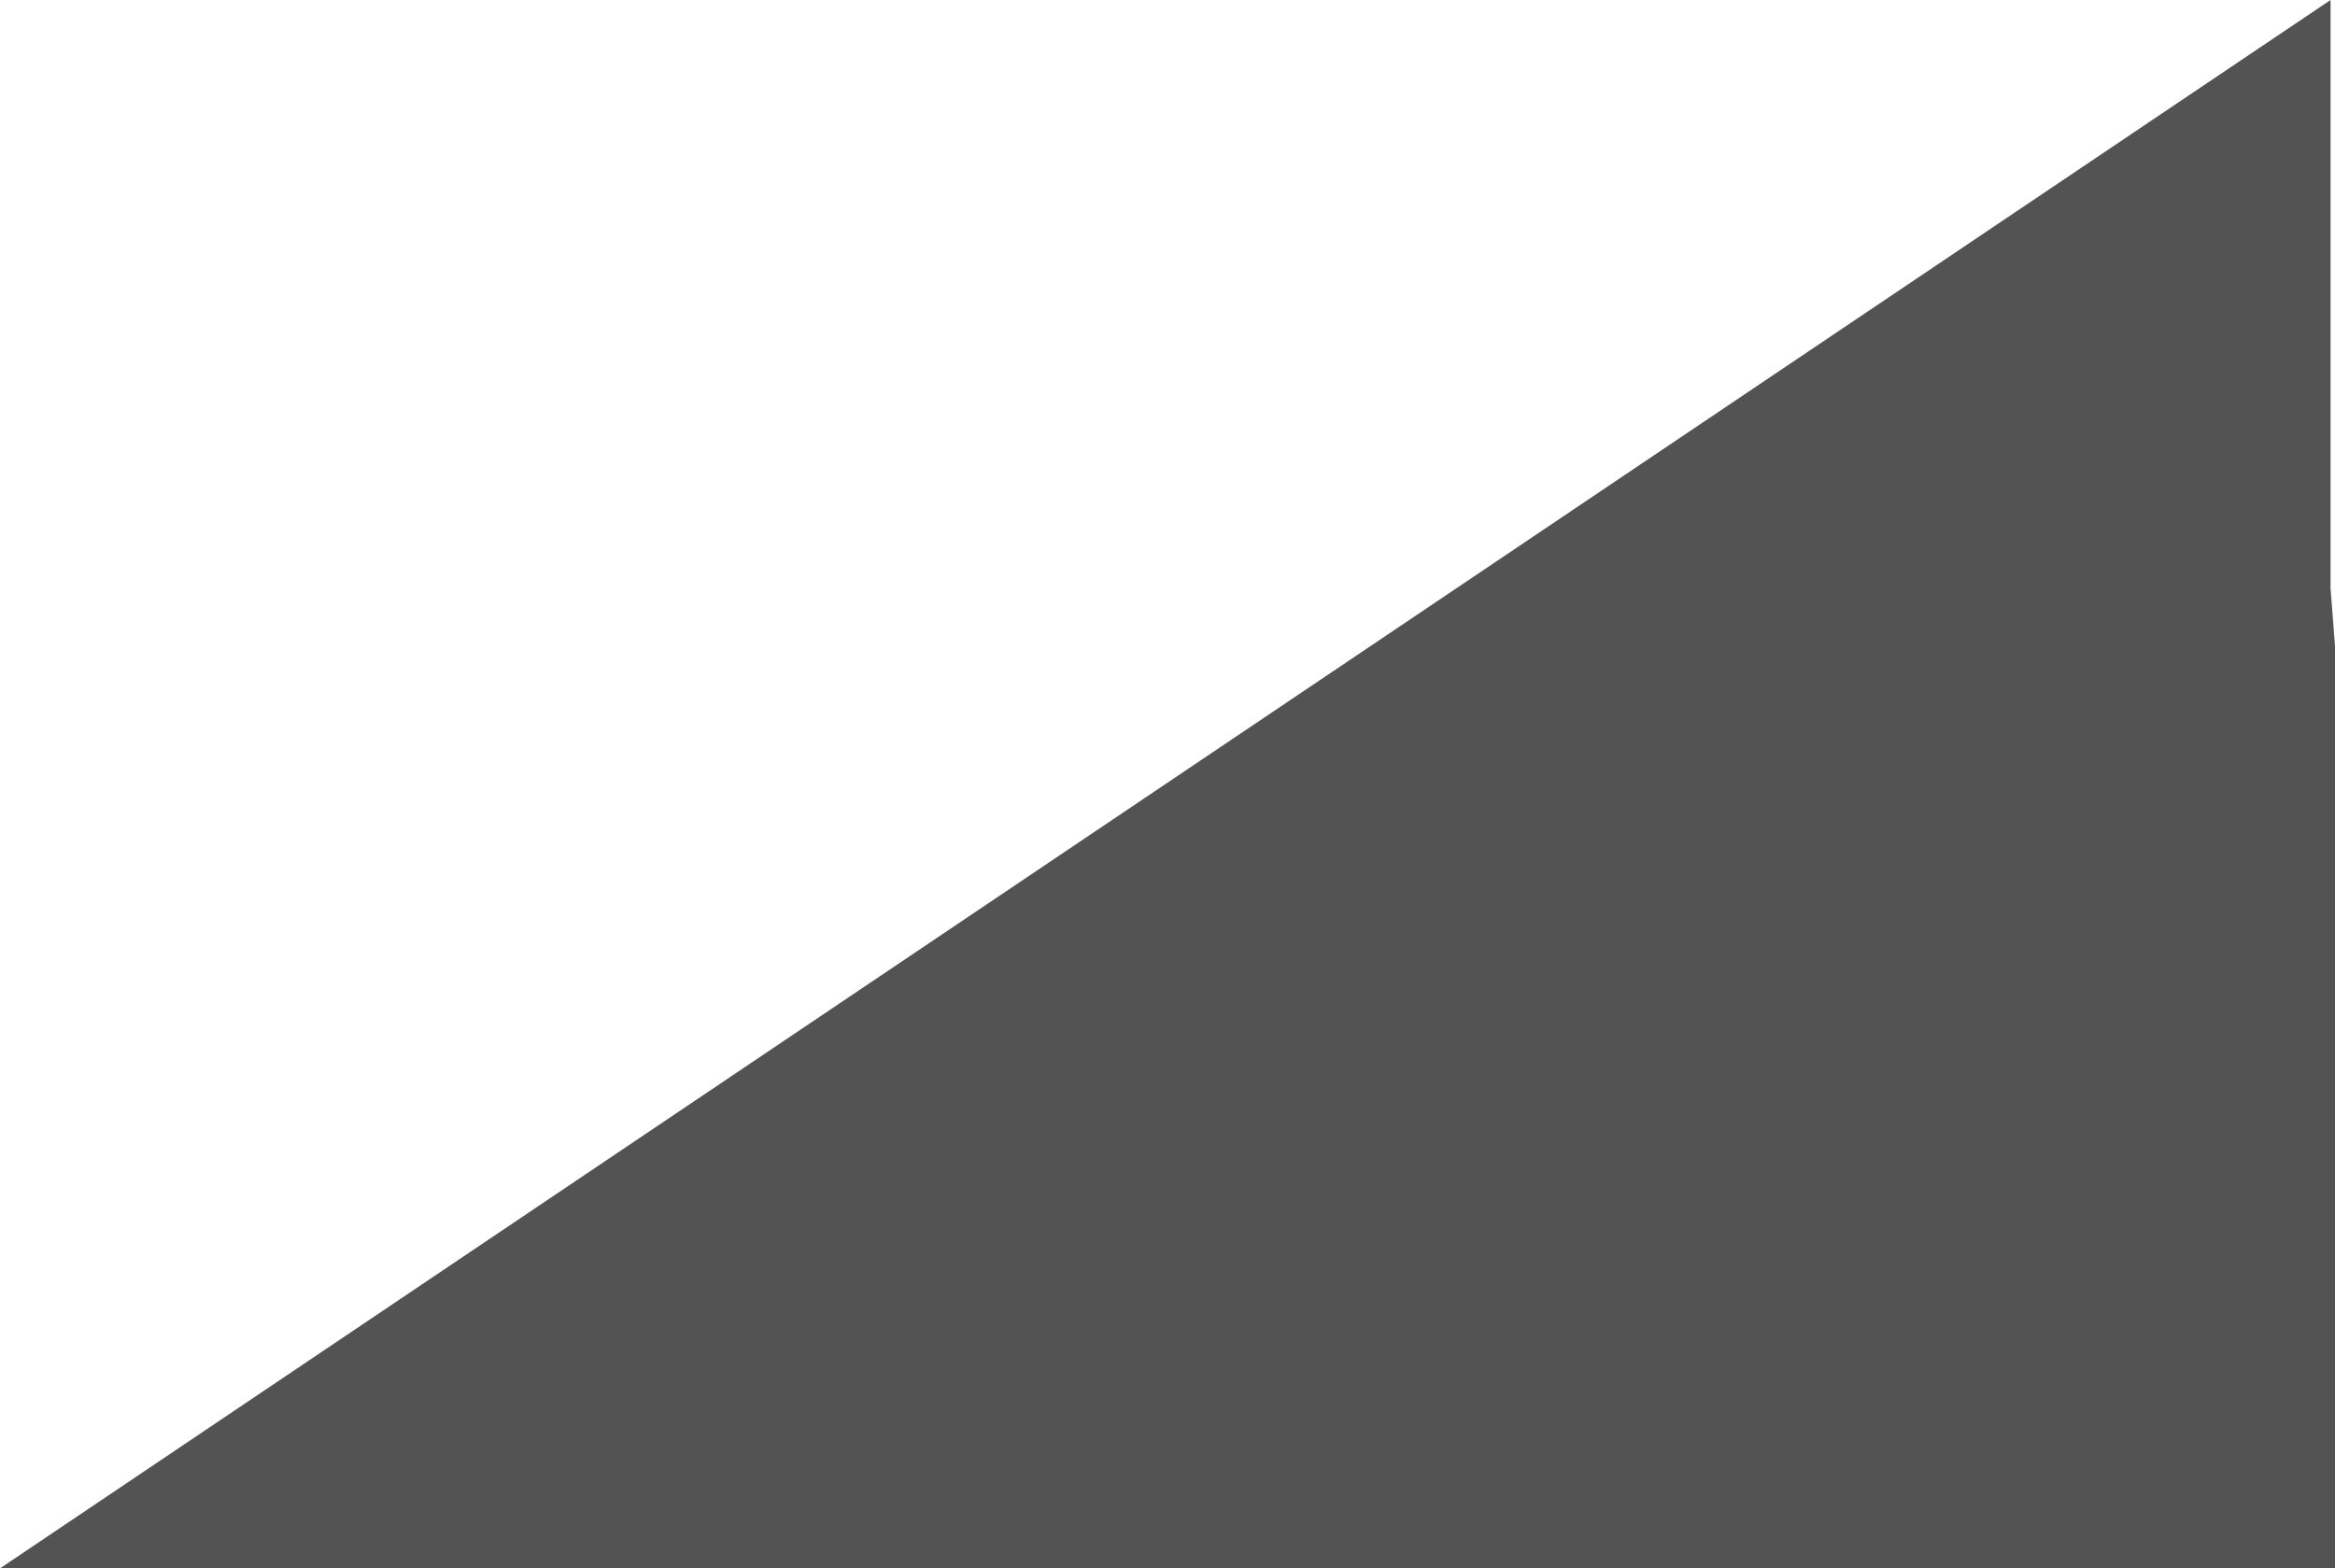 <?xml version="1.0" encoding="UTF-8" standalone="no"?>
<svg xmlns:ffdec="https://www.free-decompiler.com/flash" xmlns:xlink="http://www.w3.org/1999/xlink" ffdec:objectType="shape" height="17.6px" width="26.2px" xmlns="http://www.w3.org/2000/svg">
  <g transform="matrix(1.0, 0.0, 0.0, 1.0, -33.7, -16.05)">
    <path d="M59.85 22.65 L59.9 23.3 59.9 33.65 33.7 33.65 59.85 16.05 59.85 22.65" fill="#1a1a1a" fill-opacity="0.749" fill-rule="evenodd" stroke="none"/>
  </g>
</svg>
